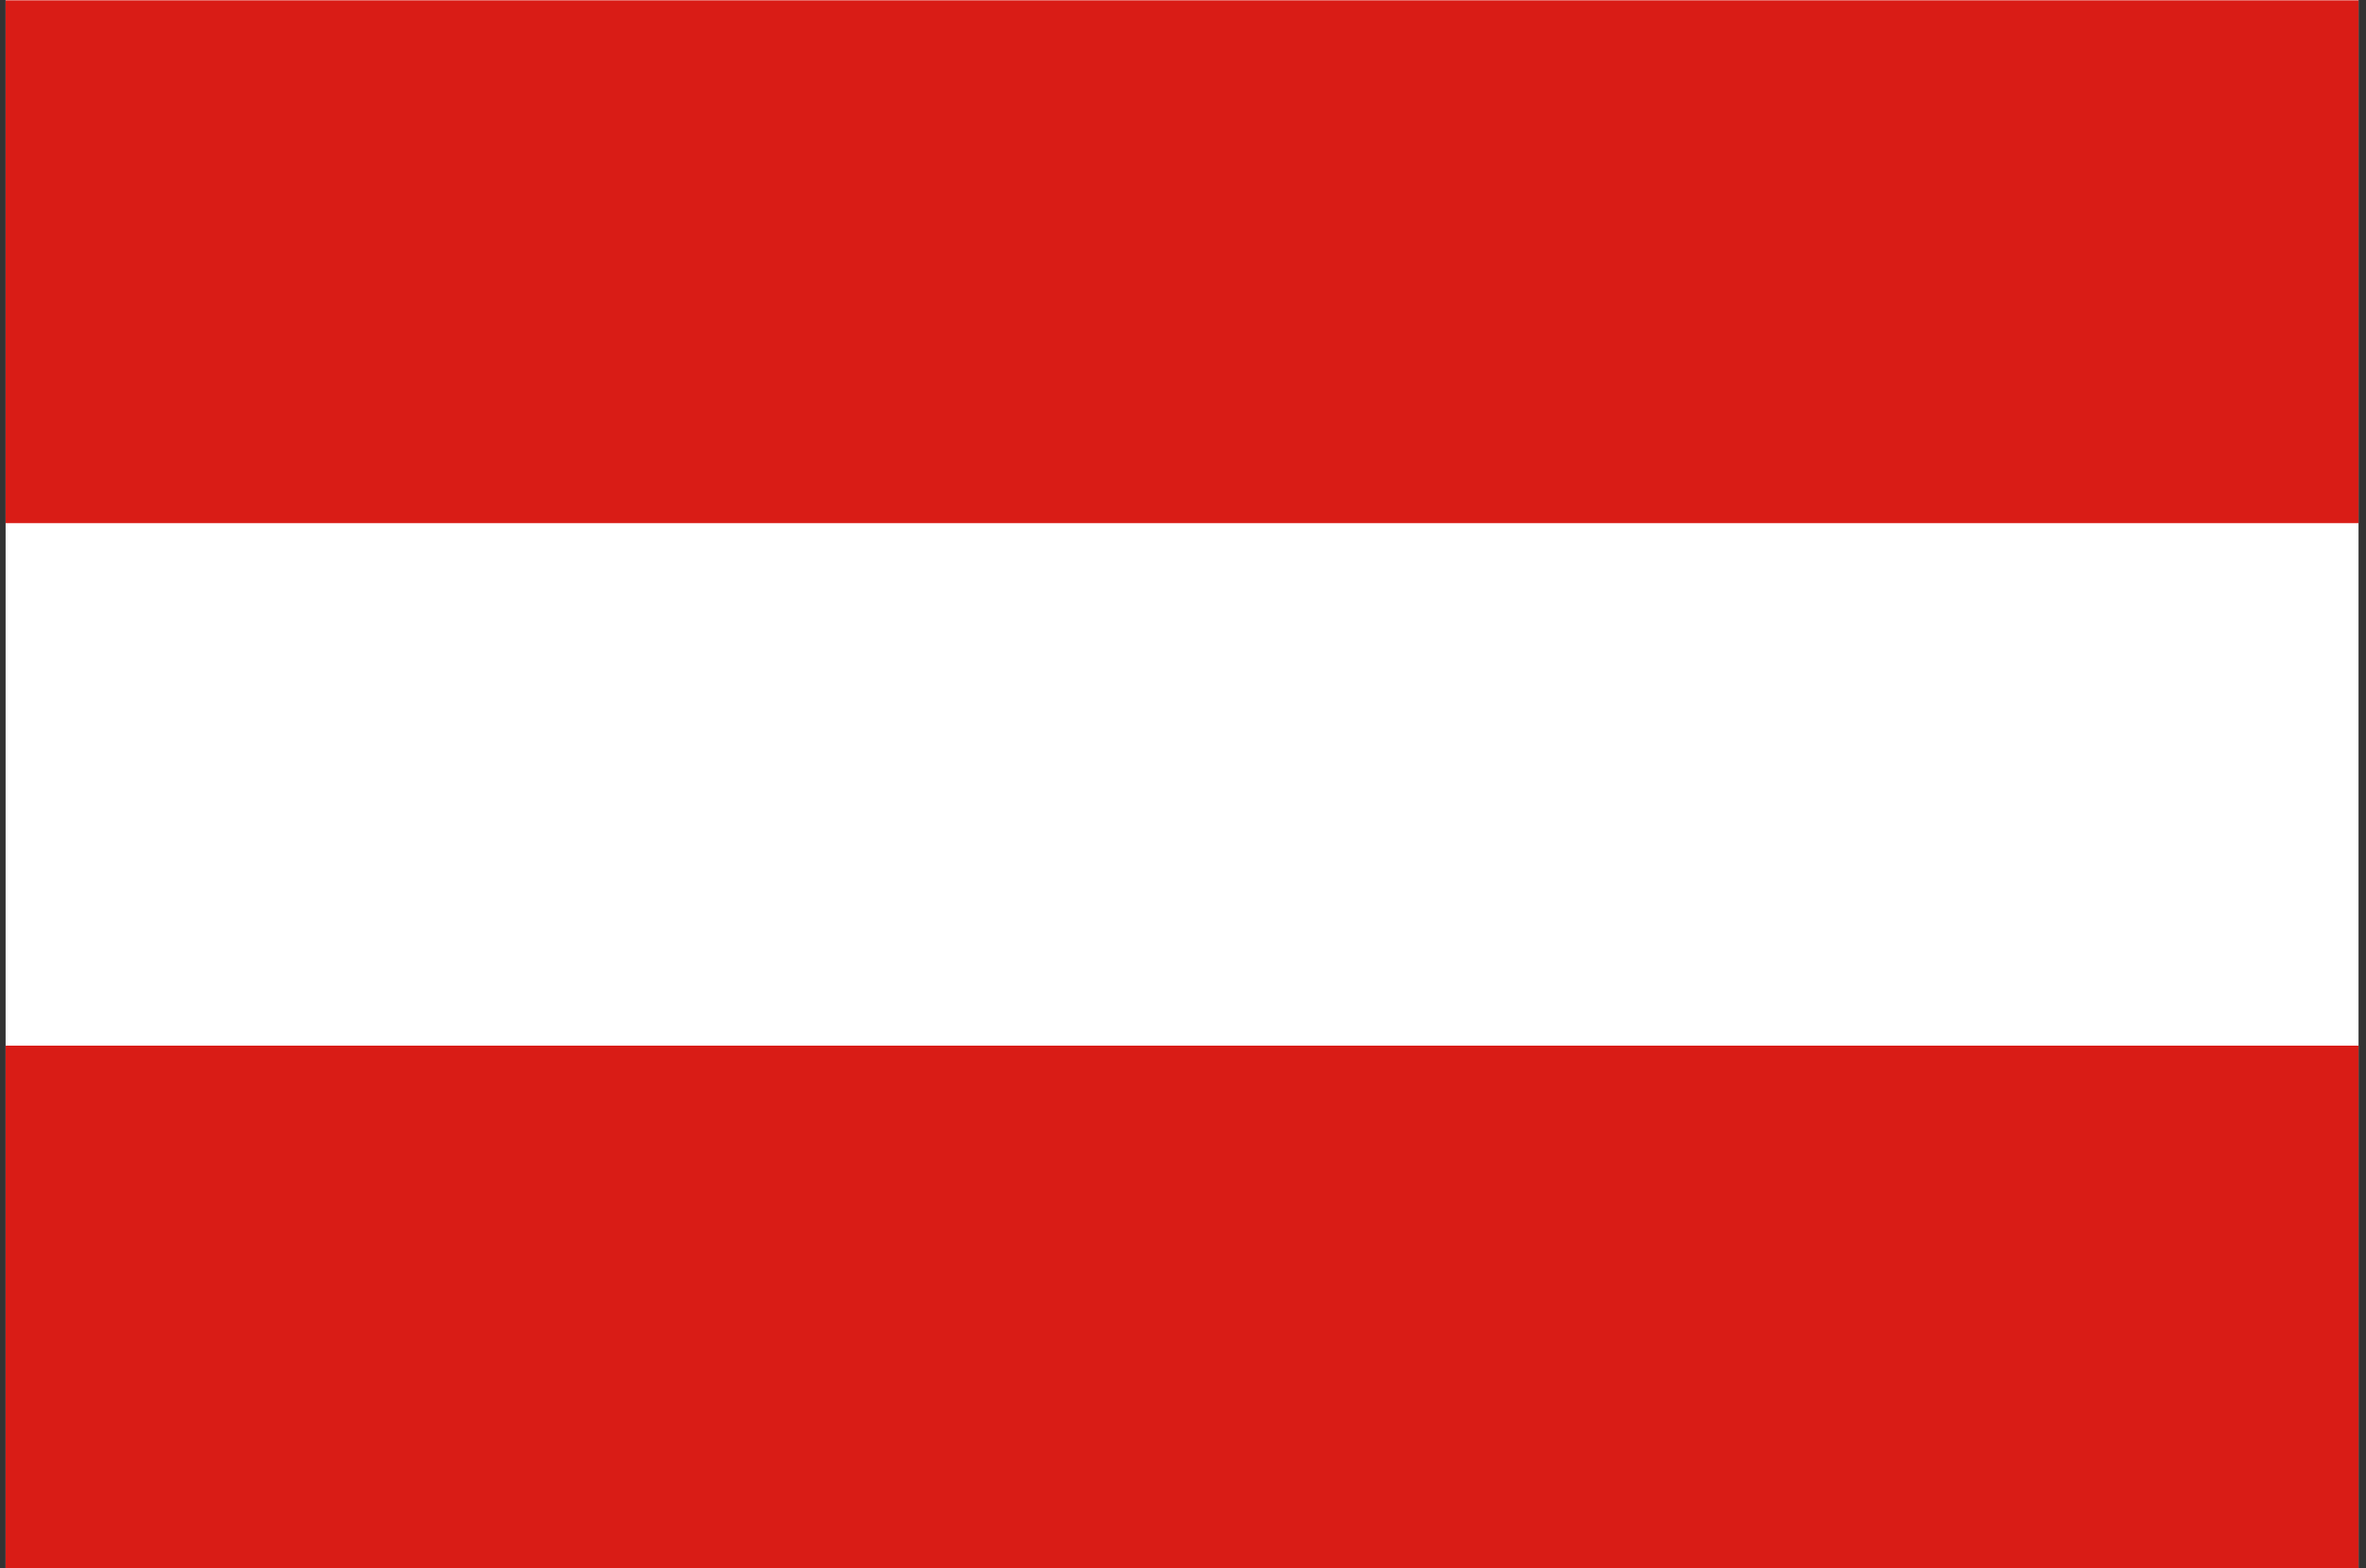 <svg width="181" height="120" viewBox="0 0 181 120" fill="none" xmlns="http://www.w3.org/2000/svg">
<rect x="0" y="0" width="181" height="120" fill="#333333" stroke="none"/>
<g clip-path="url(#clip0_307_58465)">
<path fill-rule="evenodd" clip-rule="evenodd" d="M180.429 120H0.429V0H180.429V120Z" fill="white"/>
<path fill-rule="evenodd" clip-rule="evenodd" d="M180.429 120H0.429V80H180.429V120ZM180.429 40.025H0.429V0.025H180.429V40.025Z" fill="#D91C16"/>
</g>
<defs>
<clipPath id="clip0_307_58465">
<rect width="180" height="120" fill="white" transform="translate(0.429)"/>
</clipPath>
</defs>
</svg>
